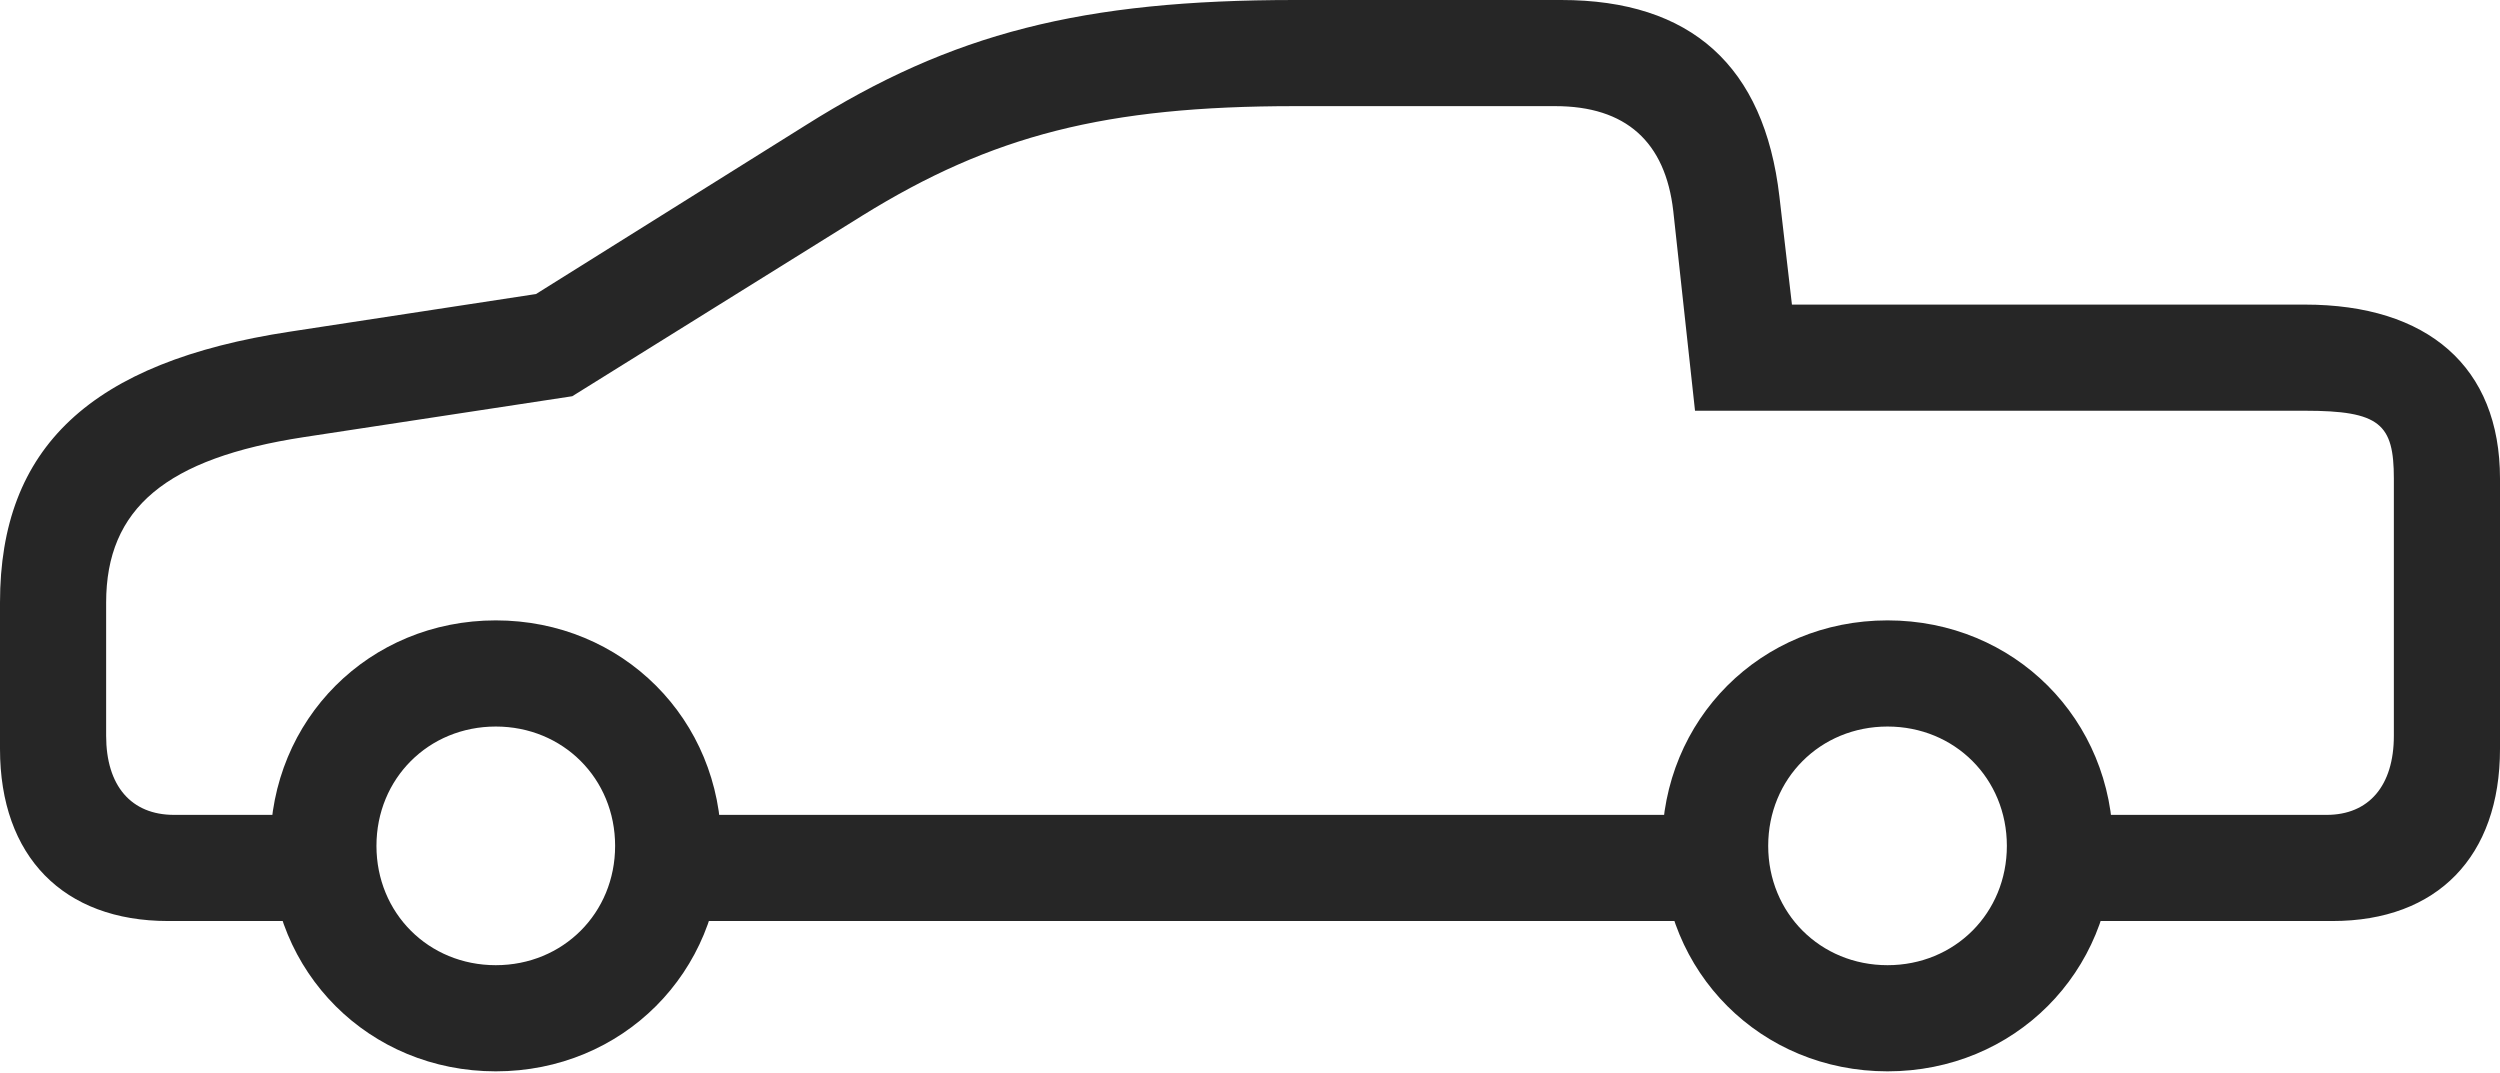 <?xml version="1.0" encoding="UTF-8"?>
<!--Generator: Apple Native CoreSVG 232.5-->
<!DOCTYPE svg
PUBLIC "-//W3C//DTD SVG 1.1//EN"
       "http://www.w3.org/Graphics/SVG/1.1/DTD/svg11.dtd">
<svg version="1.1" xmlns="http://www.w3.org/2000/svg" xmlns:xlink="http://www.w3.org/1999/xlink" width="185.156" height="79.443">
 <g>
  <rect height="79.443" opacity="0" width="185.156" x="0" y="0"/>
  <path d="M12.451 68.213L25.537 68.213L25.537 60.352L12.891 60.352C9.717 60.352 7.861 58.203 7.861 54.492L7.861 44.629C7.861 37.647 12.305 33.935 22.51 32.373L42.383 29.346L63.867 15.967C73.486 10.01 81.885 7.861 95.898 7.861L115.186 7.861C120.41 7.861 123.34 10.498 123.926 15.625L125.537 30.42L170.703 30.42C176.27 30.42 177.295 31.396 177.295 35.449L177.295 54.492C177.295 58.203 175.439 60.352 172.314 60.352L152.832 60.352L152.832 68.213L172.754 68.213C180.518 68.213 185.156 63.428 185.156 55.469L185.156 35.449C185.156 27.148 179.785 22.559 170.703 22.559L132.715 22.559L131.787 14.551C130.664 4.883 125.244 0 115.625 0L95.898 0C80.176 0 70.508 2.441 59.668 9.277L39.697 21.777L21.484 24.561C6.689 26.807 0 33.154 0 44.629L0 55.469C0 63.428 4.688 68.213 12.451 68.213ZM48.438 68.213L128.32 68.213L128.32 60.352L48.438 60.352ZM36.719 79.346C46.094 79.346 53.418 72.022 53.418 62.647C53.418 53.272 46.094 45.947 36.719 45.947C27.344 45.947 20.02 53.272 20.02 62.647C20.02 72.022 27.344 79.346 36.719 79.346ZM36.719 71.484C31.738 71.484 27.881 67.627 27.881 62.647C27.881 57.666 31.738 53.809 36.719 53.809C41.699 53.809 45.557 57.666 45.557 62.647C45.557 67.627 41.699 71.484 36.719 71.484ZM139.795 79.346C149.17 79.346 156.494 72.022 156.494 62.647C156.494 53.272 149.17 45.947 139.795 45.947C130.42 45.947 123.096 53.272 123.096 62.647C123.096 72.022 130.42 79.346 139.795 79.346ZM139.795 71.484C134.814 71.484 130.957 67.627 130.957 62.647C130.957 57.666 134.814 53.809 139.795 53.809C144.775 53.809 148.633 57.666 148.633 62.647C148.633 67.627 144.775 71.484 139.795 71.484Z" fill="#000000" fill-opacity="0.85"/>
 </g>
</svg>
